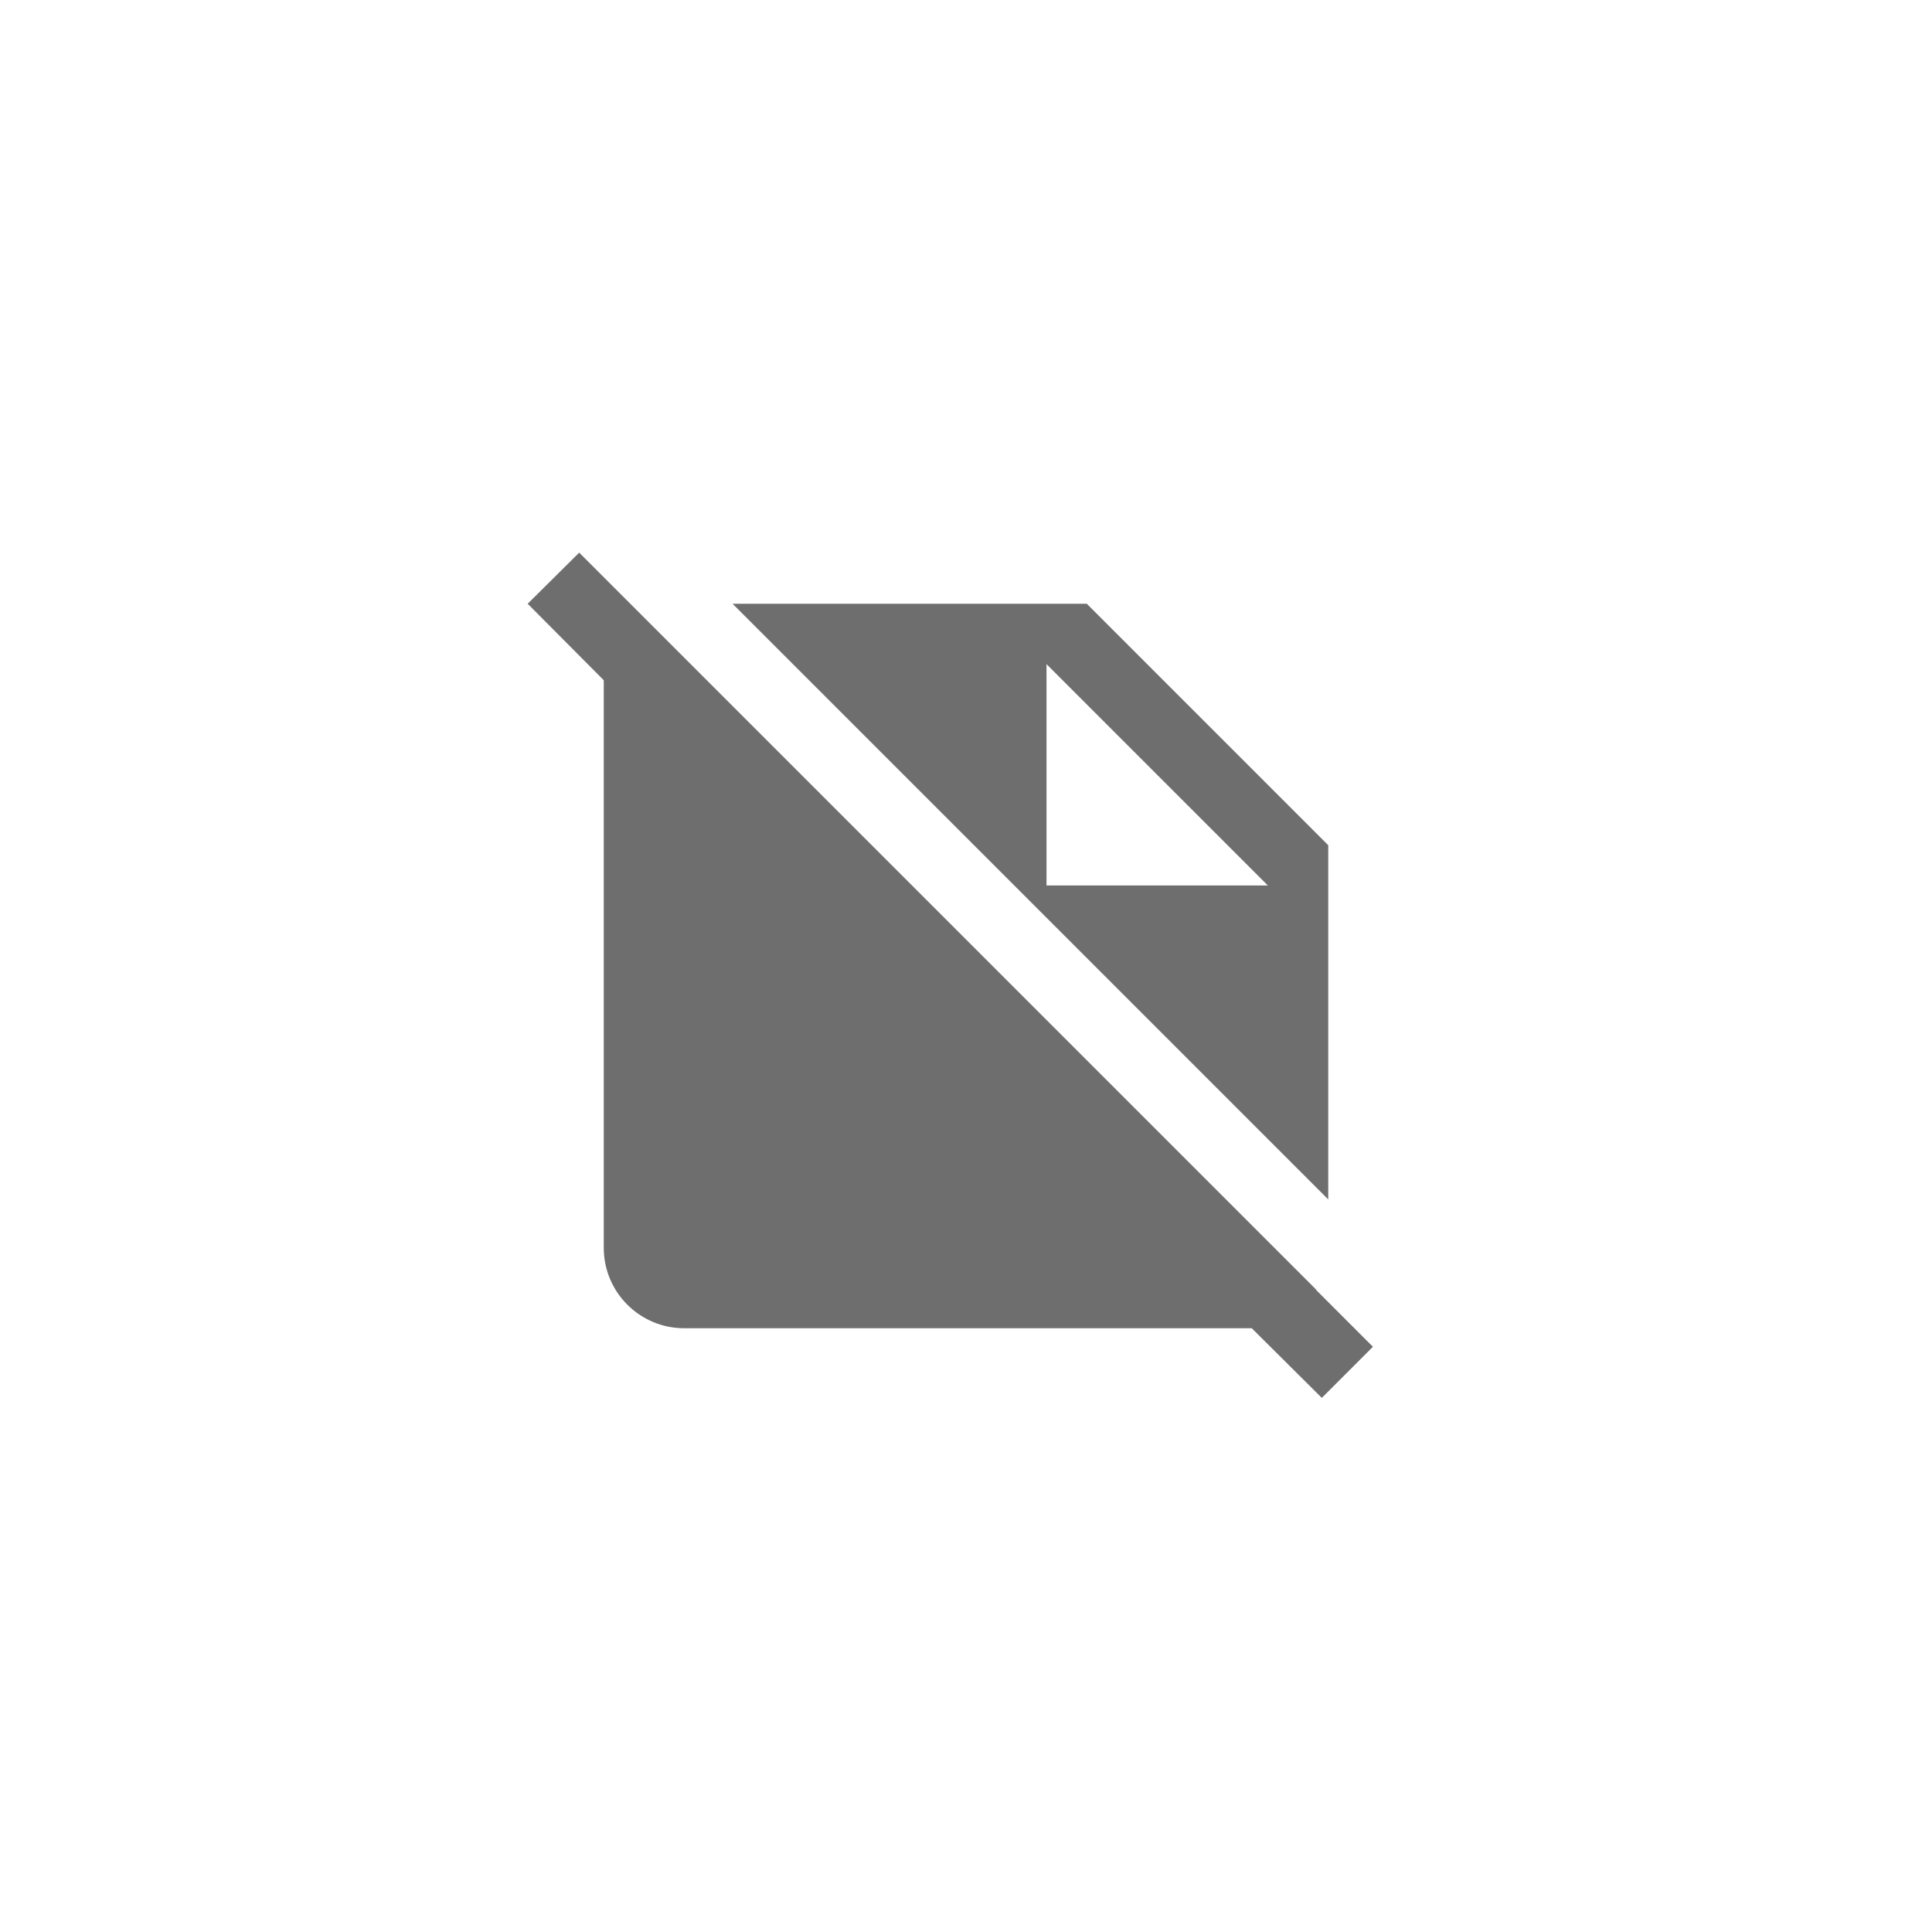 <svg xmlns="http://www.w3.org/2000/svg" viewBox="0 0 24 24" fill="#6e6e6e"><path transform="scale(0.5) translate(12 12)" d="M22.11 21.46L20.84 22.73L19.1 21C19.07 21 19.03 21 19 21H5C3.9 21 3 20.11 3 19V5C3 4.97 3 4.93 3 4.9L1.11 3L2.39 1.73L20.7 20.04L20.7 20.05L22.11 21.46M21 17.8L6.2 3H15L21 9V17.8M19.5 10L14 4.5V10H19.5Z"/></svg>